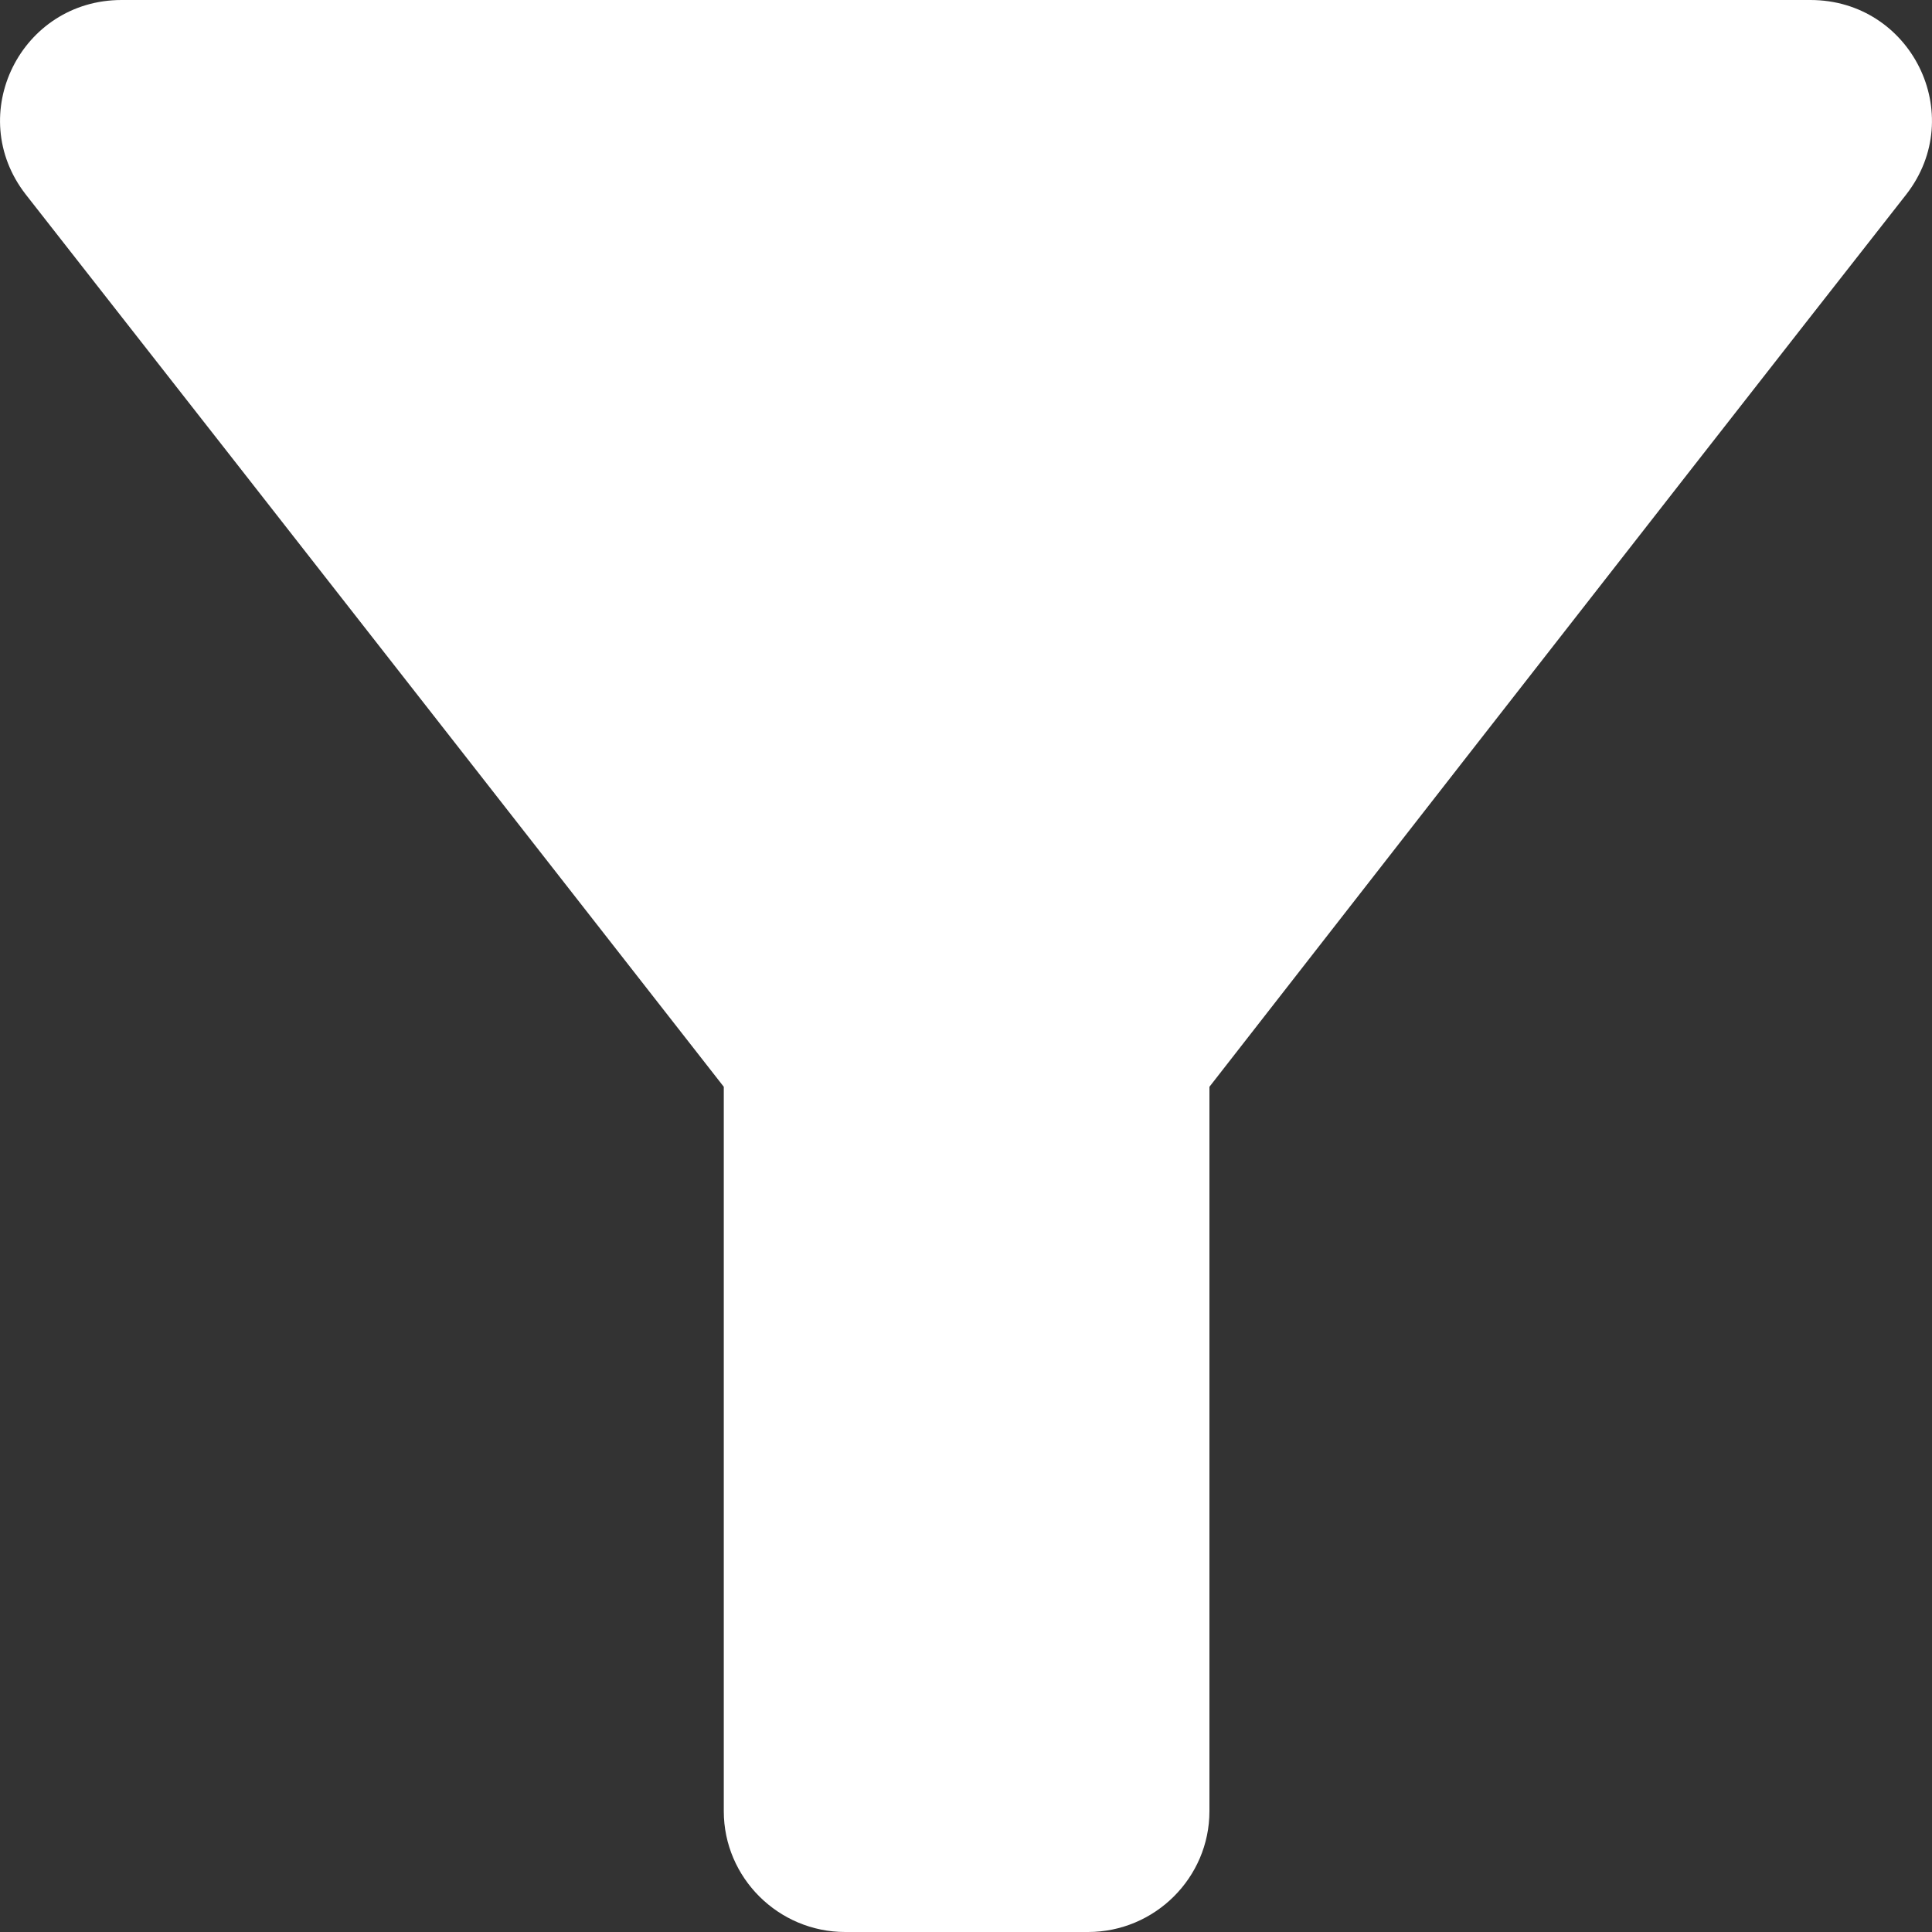 <svg width="19" height="19" viewBox="0 0 19 19" fill="none" xmlns="http://www.w3.org/2000/svg">
<rect x="0" y="0" width="19" height="19" fill="#333333" stroke="none"/>
<path d="M0.253 1.912C2.664 4.987 7.118 10.688 7.118 10.688V17.812C7.118 18.466 7.655 19 8.312 19H10.7C11.357 19 11.894 18.466 11.894 17.812V10.688C11.894 10.688 16.335 4.987 18.747 1.912C19.356 1.128 18.795 0 17.804 0H1.196C0.205 0 -0.356 1.128 0.253 1.912Z" fill="white"/>
</svg>
